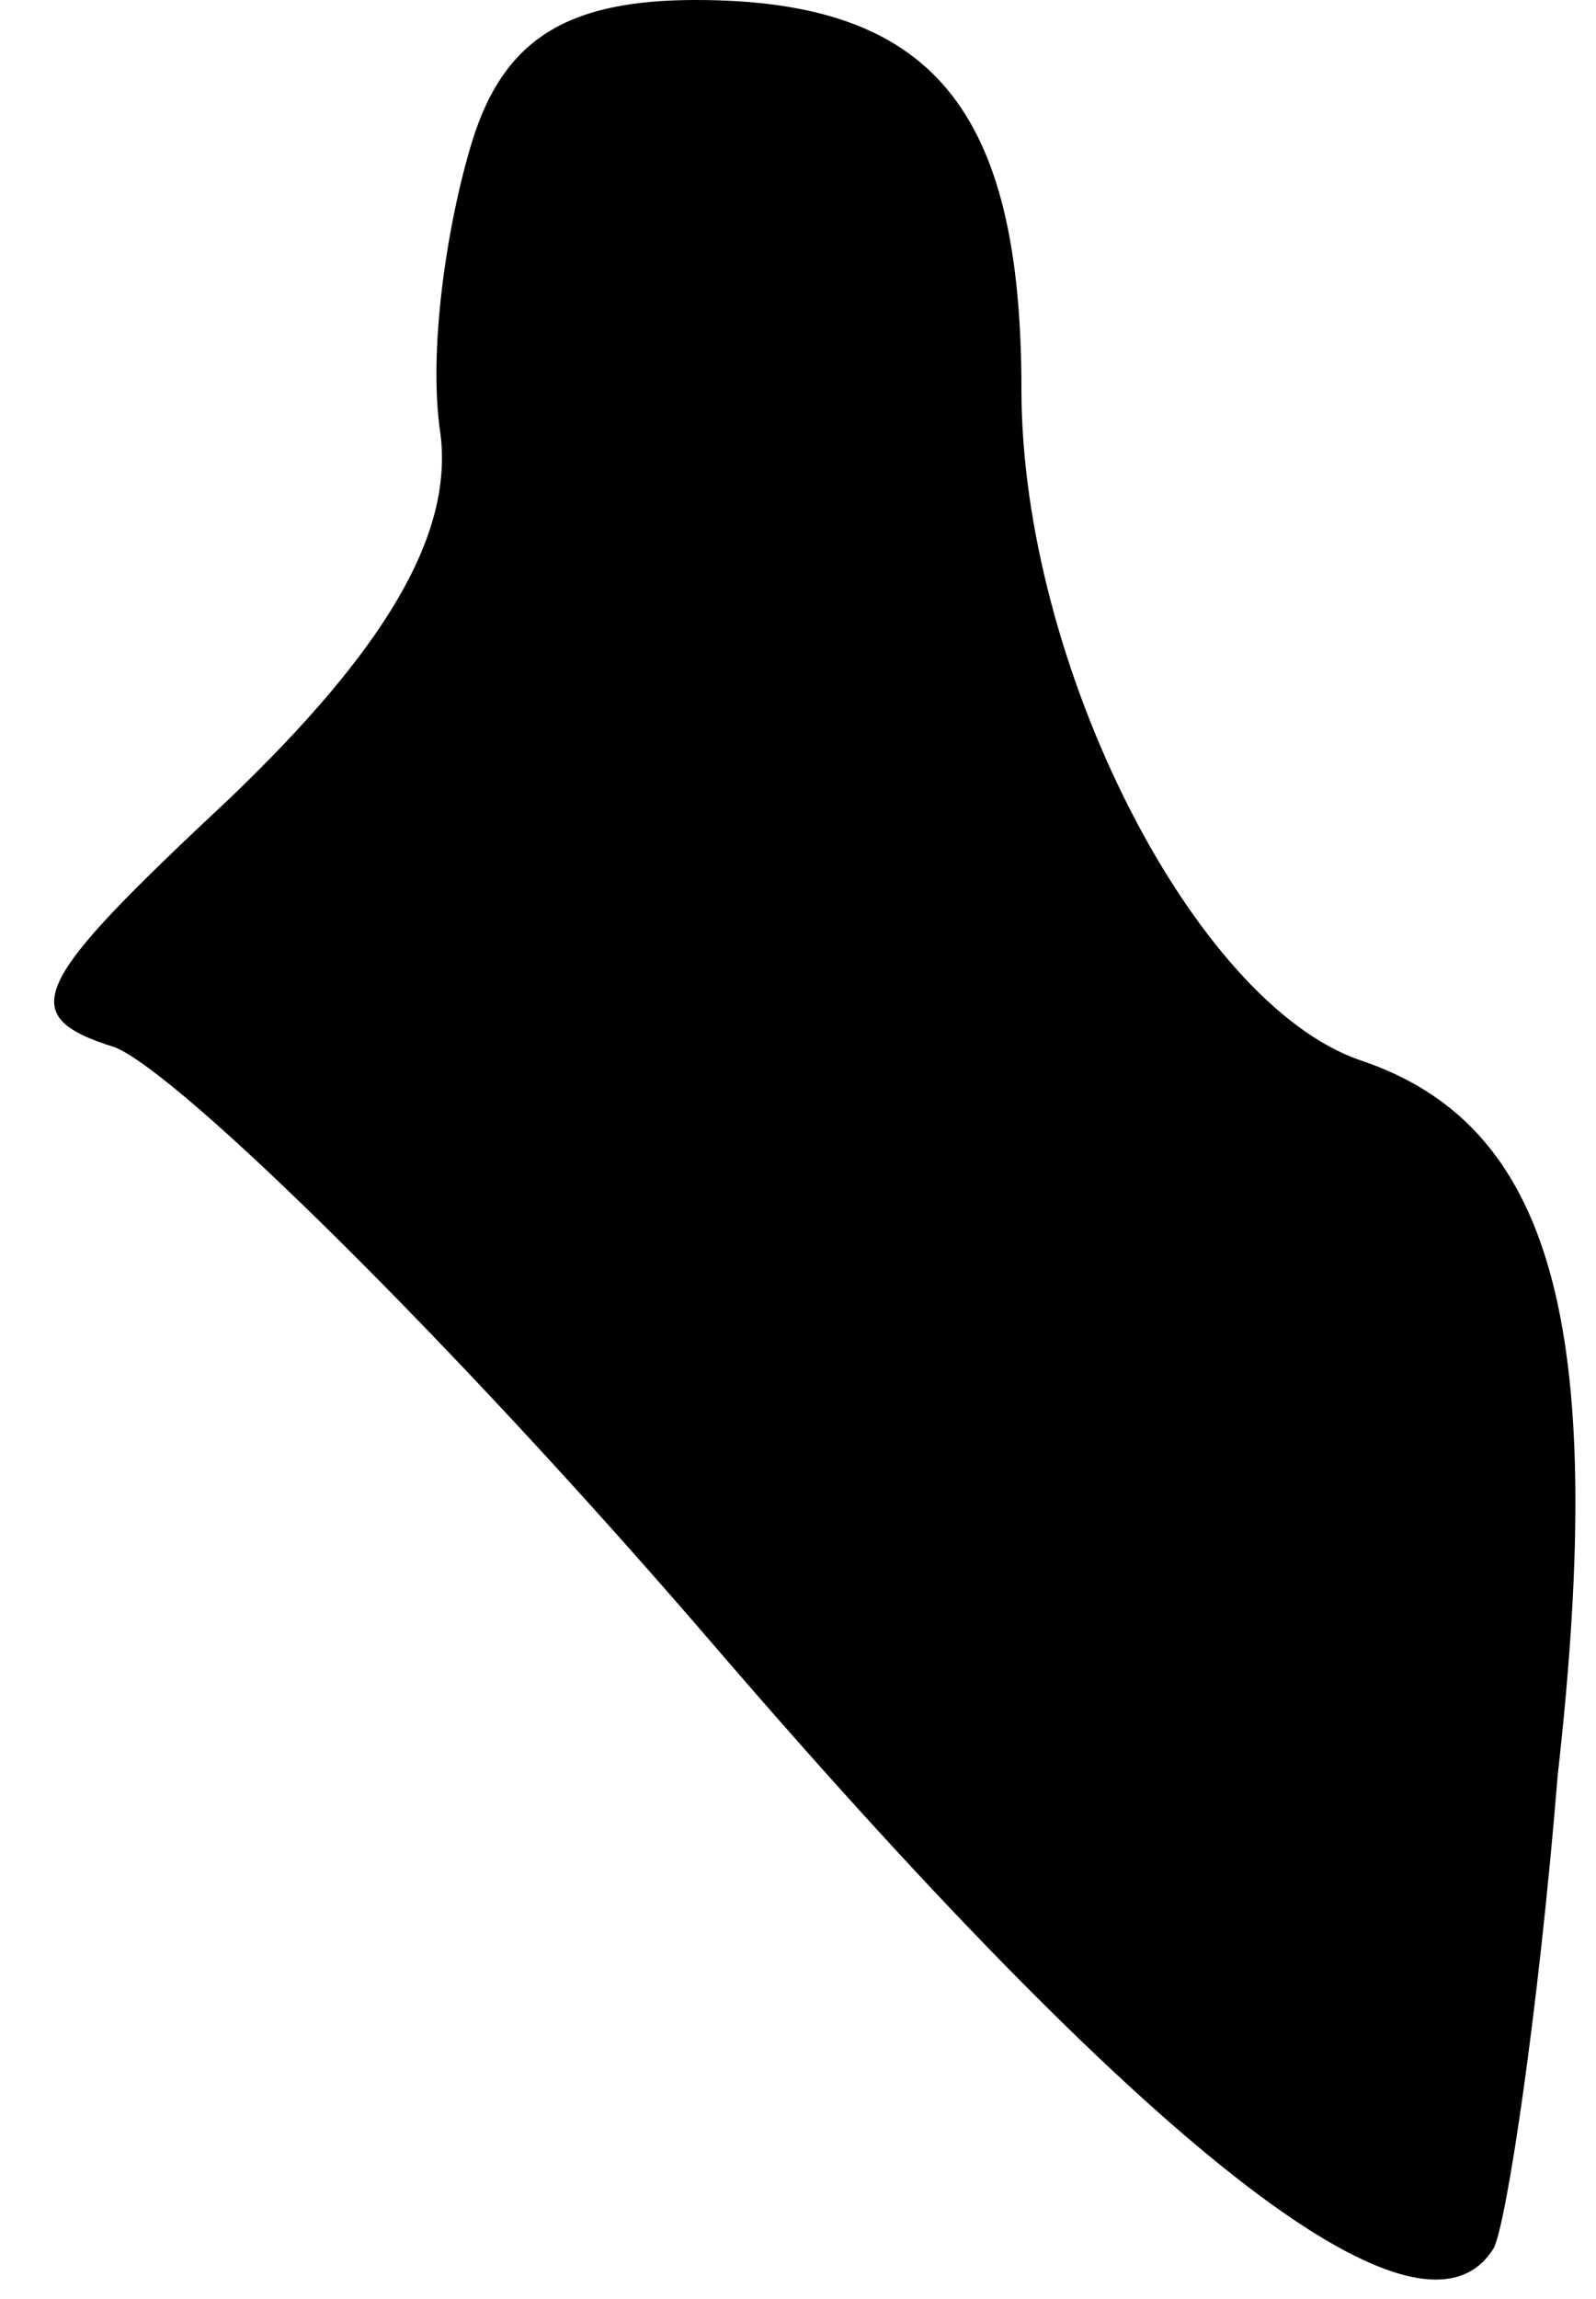 <?xml version="1.0" standalone="no"?>
<!DOCTYPE svg PUBLIC "-//W3C//DTD SVG 20010904//EN"
 "http://www.w3.org/TR/2001/REC-SVG-20010904/DTD/svg10.dtd">
<svg version="1.0" xmlns="http://www.w3.org/2000/svg"
 width="25pt" height="36pt" viewBox="0 0 25 36"
 preserveAspectRatio="xMidYMid meet">
<g transform="translate(0,36) scale(0.1,-0.1)"
fill="#000000" stroke="none">
<path fill="#000000" stroke="none" d="M74 338 c-4 -13 -7 -33 -5 -46 2 -16
-9 -34 -33 -57 -31 -29 -34 -34 -18 -39 10 -4 53 -46 95 -95 69 -80 110 -111
121 -93 2 4 7 37 10 74 8 71 -1 102 -31 112 -26 9 -53 62 -53 105 0 44 -14 61
-51 61 -20 0 -30 -6 -35 -22z"/>
</g>
</svg>
